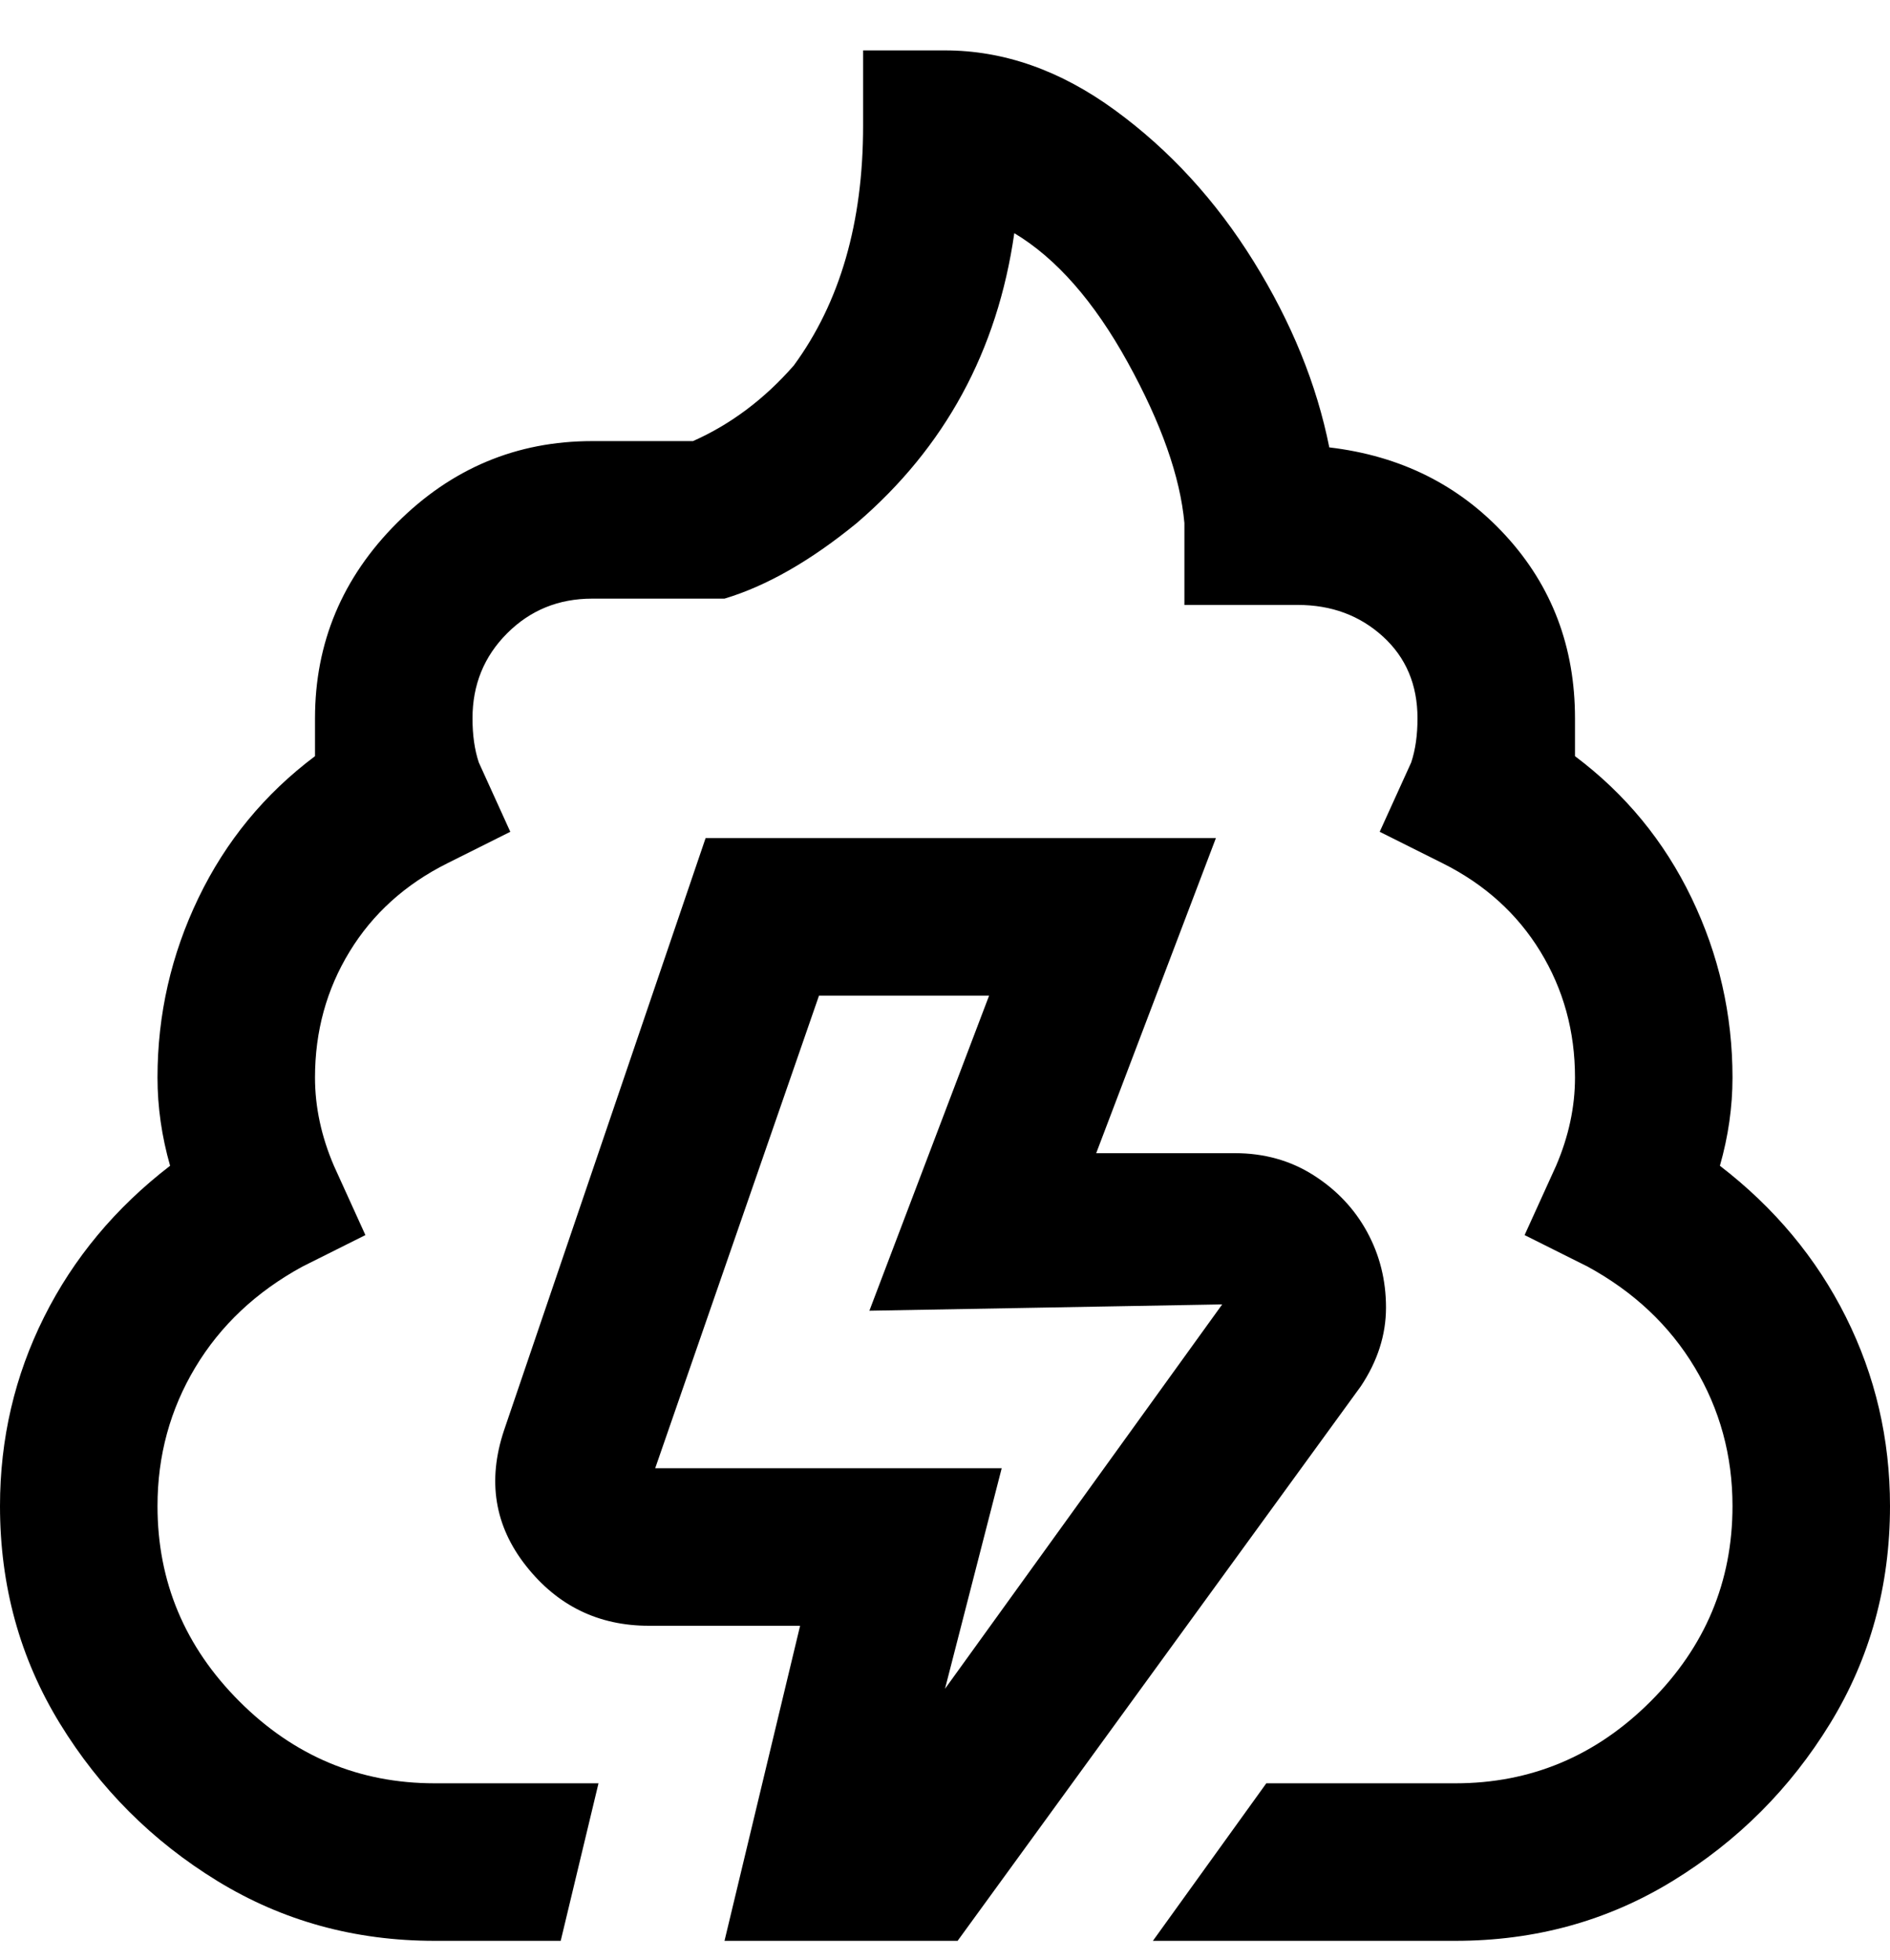 <svg viewBox="0 0 300 311" xmlns="http://www.w3.org/2000/svg"><path d="M300 239q0 19-9.5 34.5t-25 25Q250 308 231 308h-48l18-25h30q18 0 31-13t13-31q0-12-6-22t-17-16l-10-5 5-11q3-7 3-14 0-11-5.5-20T229 137l-10-5 5-11q1-3 1-7 0-8-5.5-13T206 96h-18V83q-1-11-9-25.5T161 37q-4 28-25 46-11 9-21 12H94q-8 0-13.5 5.5T75 114q0 4 1 7l5 11-10 5q-10 5-15.5 14T50 171q0 7 3 14l5 11-10 5q-11 6-17 16t-6 22q0 18 13 31t31 13h26l-6 25H69q-19 0-34.5-9.5t-25-25Q0 258 0 239q0-16 7-30t20-24q-2-7-2-14 0-15 6.5-28.5T50 120v-6q0-18 13-31t31-13h16q9-4 16-12 11-15 11-38V8h13q14 0 27 9.5t22 24Q208 56 211 71q17 2 28 14t11 29v6q12 9 18.5 22.5T275 171q0 7-2 14 13 10 20 24t7 30zm-84-19l-64 88h-37l12-50h-24q-12 0-19.5-9.5T80 227l32-94h81l-19 50h22q7 0 12.5 3.5t8.5 9q3 5.5 3 12t-4 12.5zm-22-13l-56 1 19-50h-27l-26 75h55l-9 35 44-61z"/></svg>